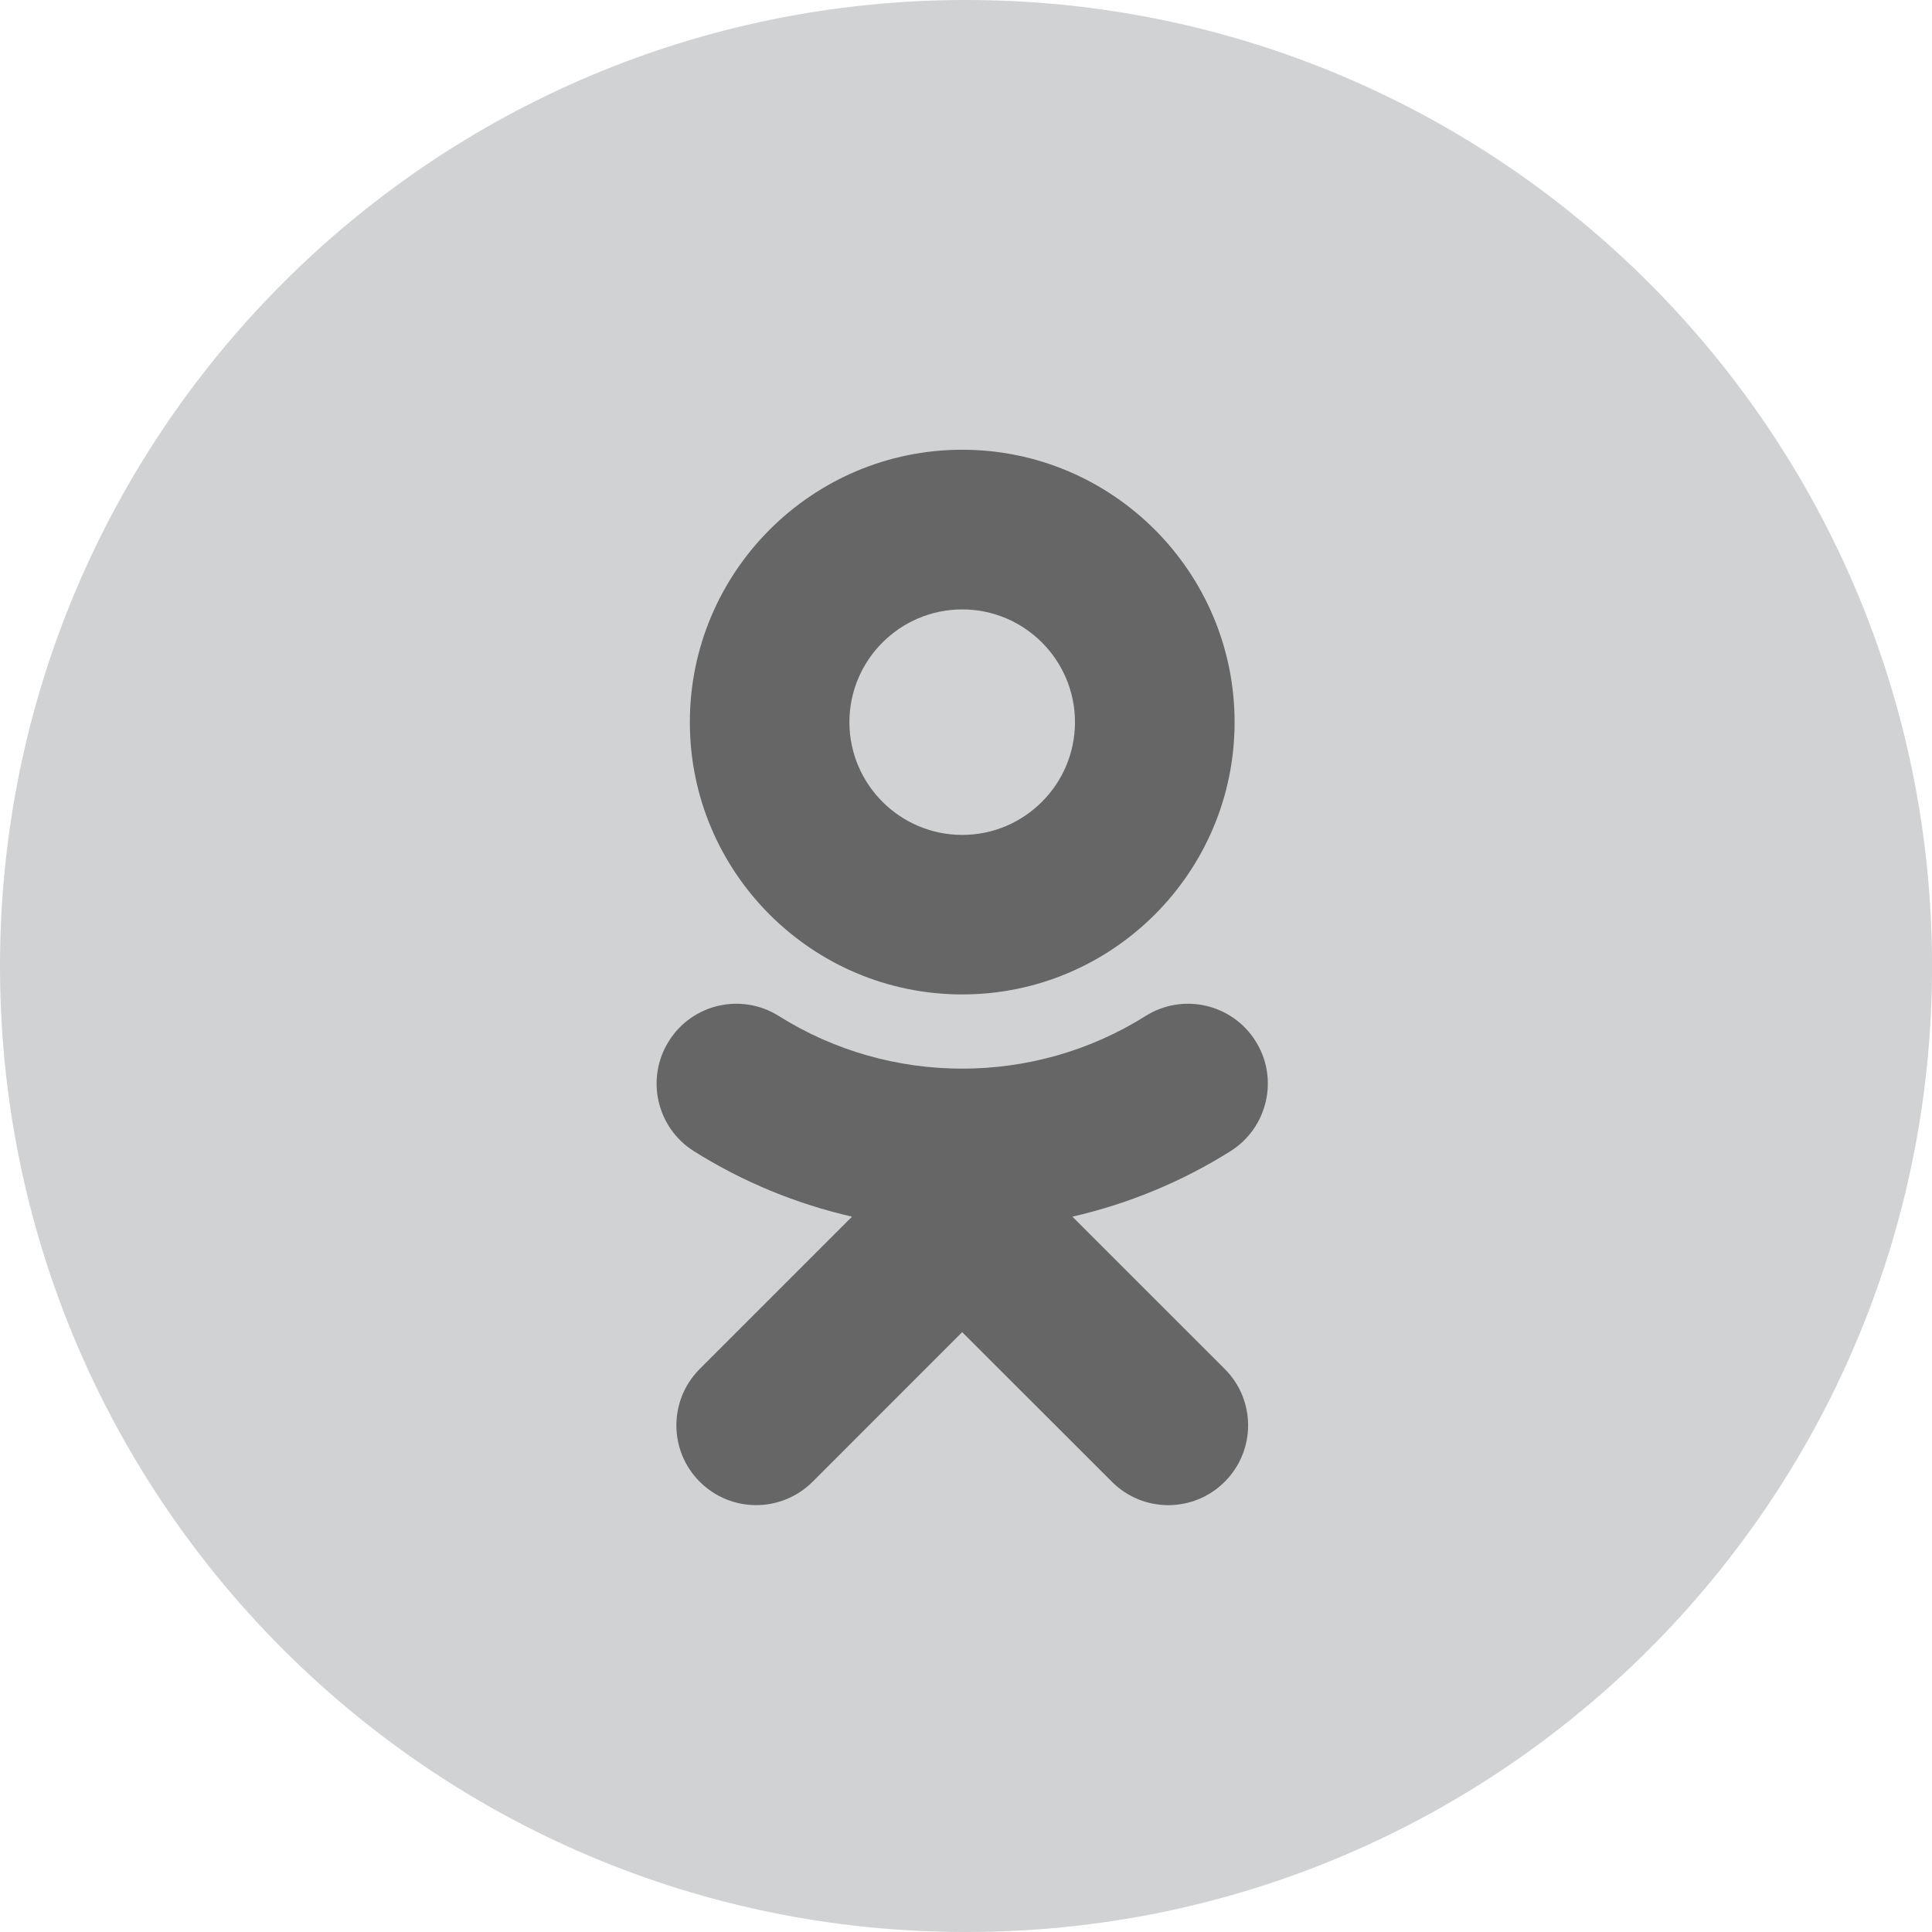 <?xml version="1.0" encoding="utf-8"?>
<!-- Generator: Adobe Illustrator 16.0.0, SVG Export Plug-In . SVG Version: 6.00 Build 0)  -->
<!DOCTYPE svg PUBLIC "-//W3C//DTD SVG 1.0//EN" "http://www.w3.org/TR/2001/REC-SVG-20010904/DTD/svg10.dtd">
<svg version="1.0" id="Слой_1" xmlns="http://www.w3.org/2000/svg" xmlns:xlink="http://www.w3.org/1999/xlink" x="0px" y="0px"
	 width="34.8px" height="34.8px" viewBox="0 0 34.8 34.8" enable-background="new 0 0 34.8 34.8" xml:space="preserve">
<path fill="#D0D2D3" d="M17.391,34.8h0.018c9.605,0,17.392-7.788,17.392-17.396l0,0C34.8,7.791,27.01,0,17.4,0l0,0
	C7.791,0,0,7.791,0,17.404l0,0C0,27.012,7.787,34.8,17.391,34.8z"/>
<g id="ok_3_">
	<path fill="#666666" d="M17.332,17.912c2.707,0,4.906-2.199,4.906-4.904c0-2.706-2.2-4.907-4.906-4.907
		c-2.706,0-4.906,2.201-4.906,4.907C12.425,15.713,14.625,17.912,17.332,17.912z M17.332,10.977c1.121,0,2.031,0.911,2.031,2.031
		c0,1.119-0.911,2.031-2.031,2.031c-1.119,0-2.032-0.912-2.032-2.031C15.3,11.888,16.212,10.977,17.332,10.977z"/>
	<path fill="#666666" d="M19.316,21.915c0.999-0.229,1.962-0.623,2.849-1.18c0.671-0.424,0.874-1.312,0.451-1.982
		c-0.423-0.673-1.31-0.875-1.982-0.452c-2.009,1.264-4.597,1.264-6.605,0c-0.673-0.423-1.56-0.221-1.981,0.452
		c-0.423,0.672-0.221,1.559,0.45,1.982c0.886,0.557,1.85,0.951,2.849,1.18l-2.743,2.743c-0.561,0.562-0.561,1.471,0,2.032
		c0.281,0.28,0.648,0.421,1.016,0.421s0.736-0.141,1.017-0.421l2.694-2.695l2.697,2.695c0.561,0.562,1.471,0.562,2.032,0
		c0.562-0.562,0.562-1.472,0-2.032L19.316,21.915z"/>
</g>
</svg>
